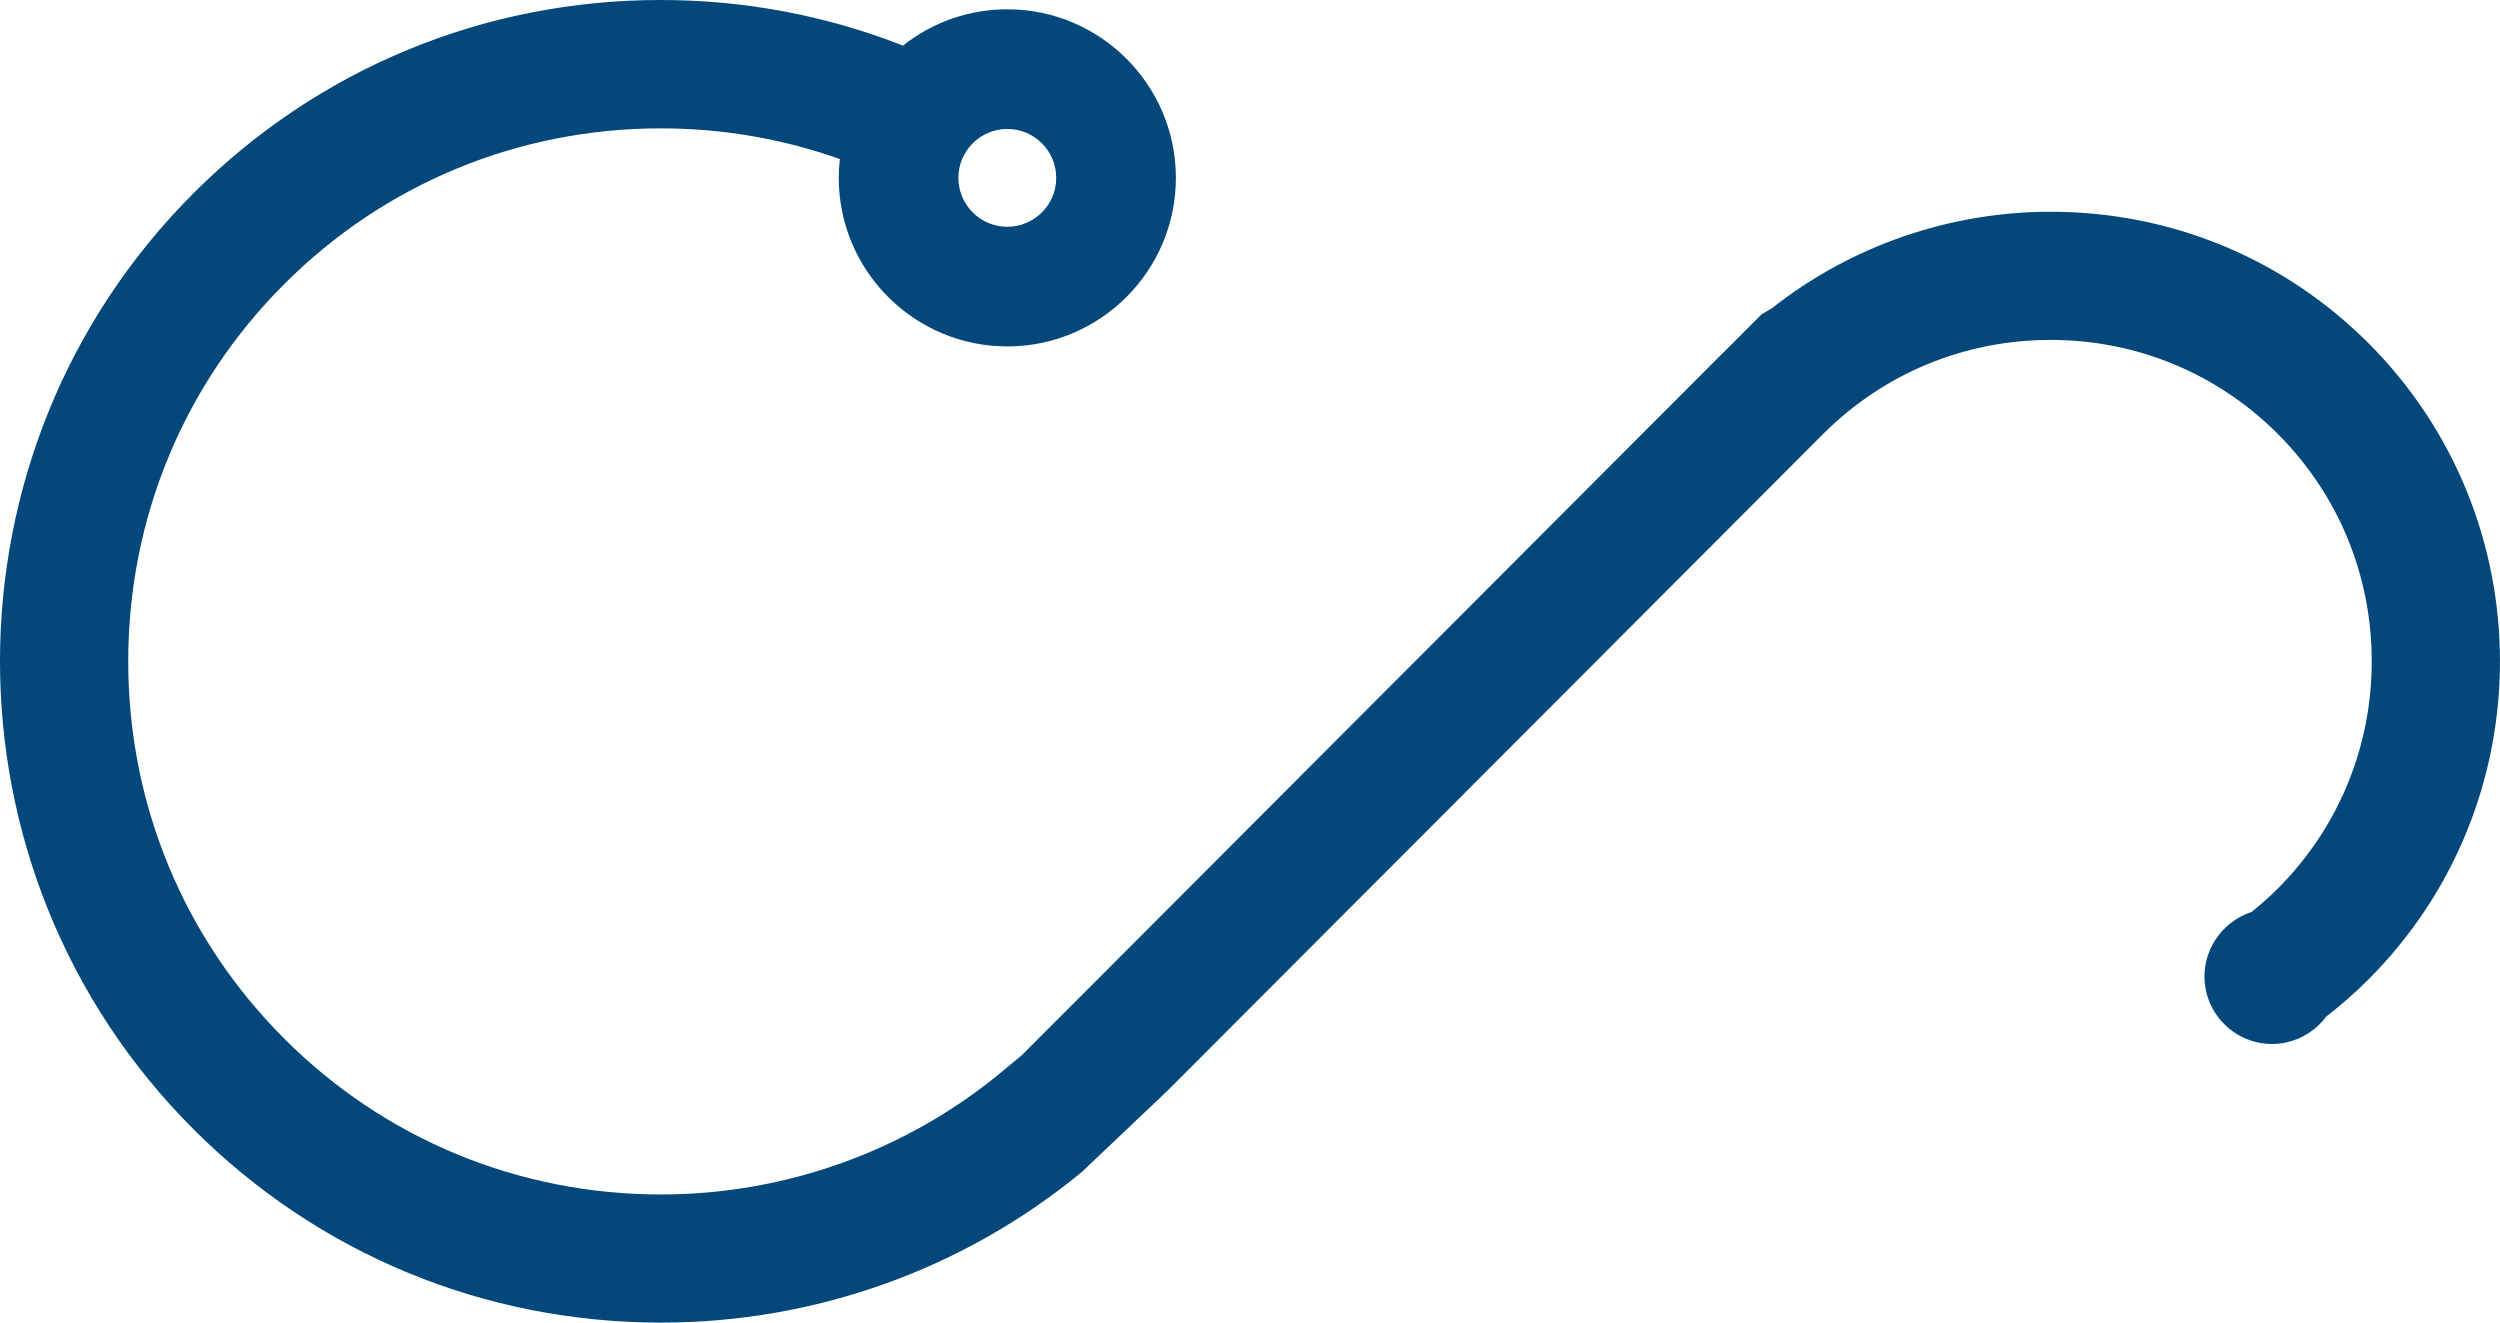 <svg version="1.1" id="图层_1" x="0px" y="0px" width="188.061px" height="99.492px" viewBox="0 0 188.061 99.492" enable-background="new 0 0 188.061 99.492" xml:space="preserve" xmlns="http://www.w3.org/2000/svg" xmlns:xlink="http://www.w3.org/1999/xlink" xmlns:xml="http://www.w3.org/XML/1998/namespace">
  <path fill="#03477B" d="M14.558,84.949c9.379,9.378,21.869,14.543,35.17,14.543c11.601,0,22.767-4.01,31.651-11.329l6.472-6.142
	l0-0.001l14.338-14.36l0.001,0.001l34.947-35.009c4.567-4.567,10.647-7.082,17.12-7.082c6.46,0,12.525,2.507,17.078,7.06
	c4.563,4.563,7.077,10.641,7.077,17.111c0,6.471-2.514,12.548-7.078,17.112c-0.604,0.605-1.25,1.181-1.965,1.753
	c-1.139,0.366-2.129,1.138-2.77,2.172c-0.503,0.812-0.769,1.735-0.769,2.67c0,2.803,2.28,5.083,5.084,5.083
	c0.351,0,0.704-0.037,1.046-0.11c1.205-0.252,2.287-0.953,3.026-1.945c1.13-0.878,2.197-1.817,3.175-2.794
	c13.197-13.196,13.197-34.671,0-47.872c-6.373-6.372-14.861-9.881-23.9-9.881c-7.611,0-15.01,2.564-20.945,7.24l-0.827,0.498
	l-2.822,2.828l-0.005-0.004L81.713,74.527l-1.661,1.66l-3.283,3.285l-0.01-0.01l-1.4,1.163c-7.166,5.951-16.27,9.228-25.636,9.228
	c-10.719,0-20.783-4.161-28.337-11.717c-7.571-7.569-11.74-17.65-11.74-28.385s4.169-20.815,11.74-28.385
	c7.551-7.551,17.61-11.71,28.326-11.71c4.624,0,9.146,0.776,13.467,2.309c-0.056,0.476-0.084,0.948-0.084,1.415
	c0,6.991,5.688,12.679,12.68,12.679s12.68-5.688,12.68-12.679c0-6.992-5.688-12.68-12.68-12.68c-2.875,0-5.616,0.961-7.848,2.731
	C62.115,1.154,55.991,0,49.702,0c-0.001,0-0.001,0-0.002,0C36.41,0,23.928,5.162,14.558,14.533
	C-4.853,33.948-4.853,65.537,14.558,84.949z M75.774,9.7c2.029,0,3.68,1.651,3.68,3.68s-1.651,3.679-3.68,3.679
	s-3.68-1.65-3.68-3.679S73.745,9.7,75.774,9.7z" class="color c1"/>
</svg>